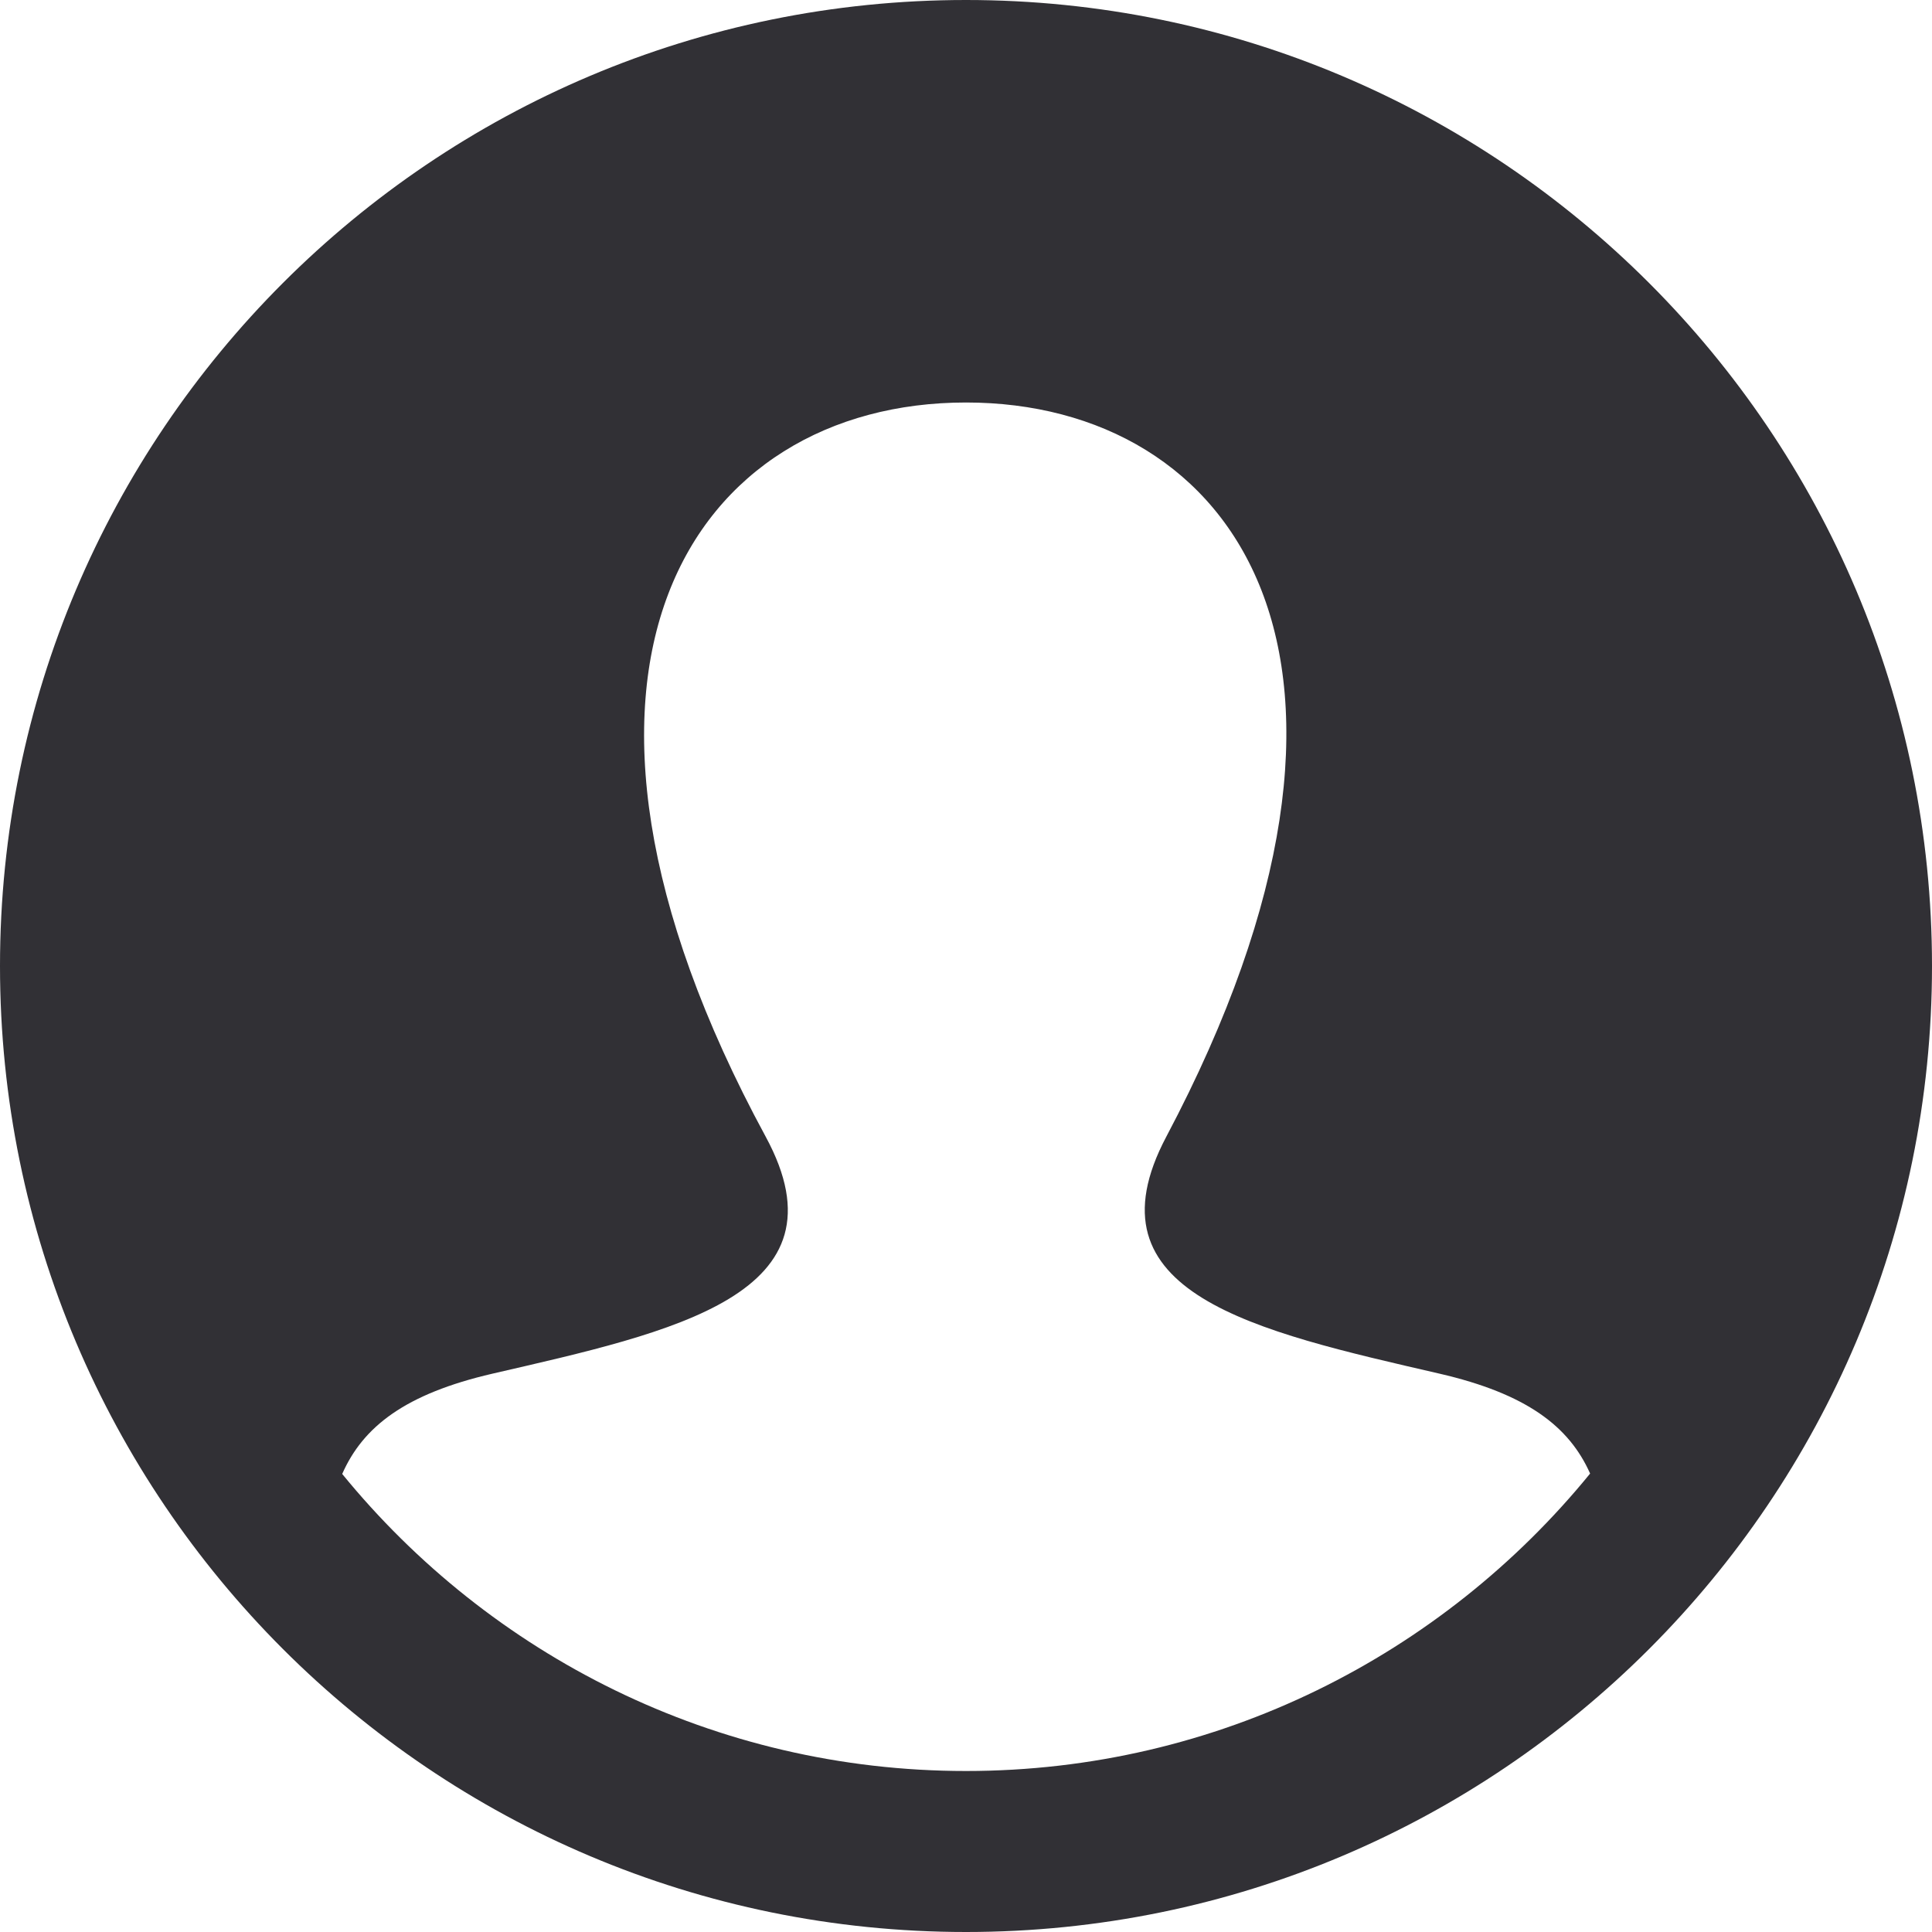 <svg width="24" height="24" viewBox="0 0 24 24" fill="none" xmlns="http://www.w3.org/2000/svg">
<path d="M12 0C5.373 0 0 5.373 0 12C0 18.627 5.373 24 12 24C18.627 24 24 18.627 24 12C24 5.373 18.627 0 12 0ZM12 22C8.877 22 6.086 20.559 4.251 18.31C4.51 17.722 5.034 17.315 6.118 17.064C8.362 16.546 10.577 16.083 9.511 14.119C6.356 8.299 8.612 5 12 5C15.322 5 17.634 8.177 14.489 14.119C13.454 16.071 15.589 16.535 17.882 17.064C18.964 17.314 19.492 17.719 19.753 18.305C17.917 20.558 15.125 22 12 22Z" fill="#313035"/>
</svg>
